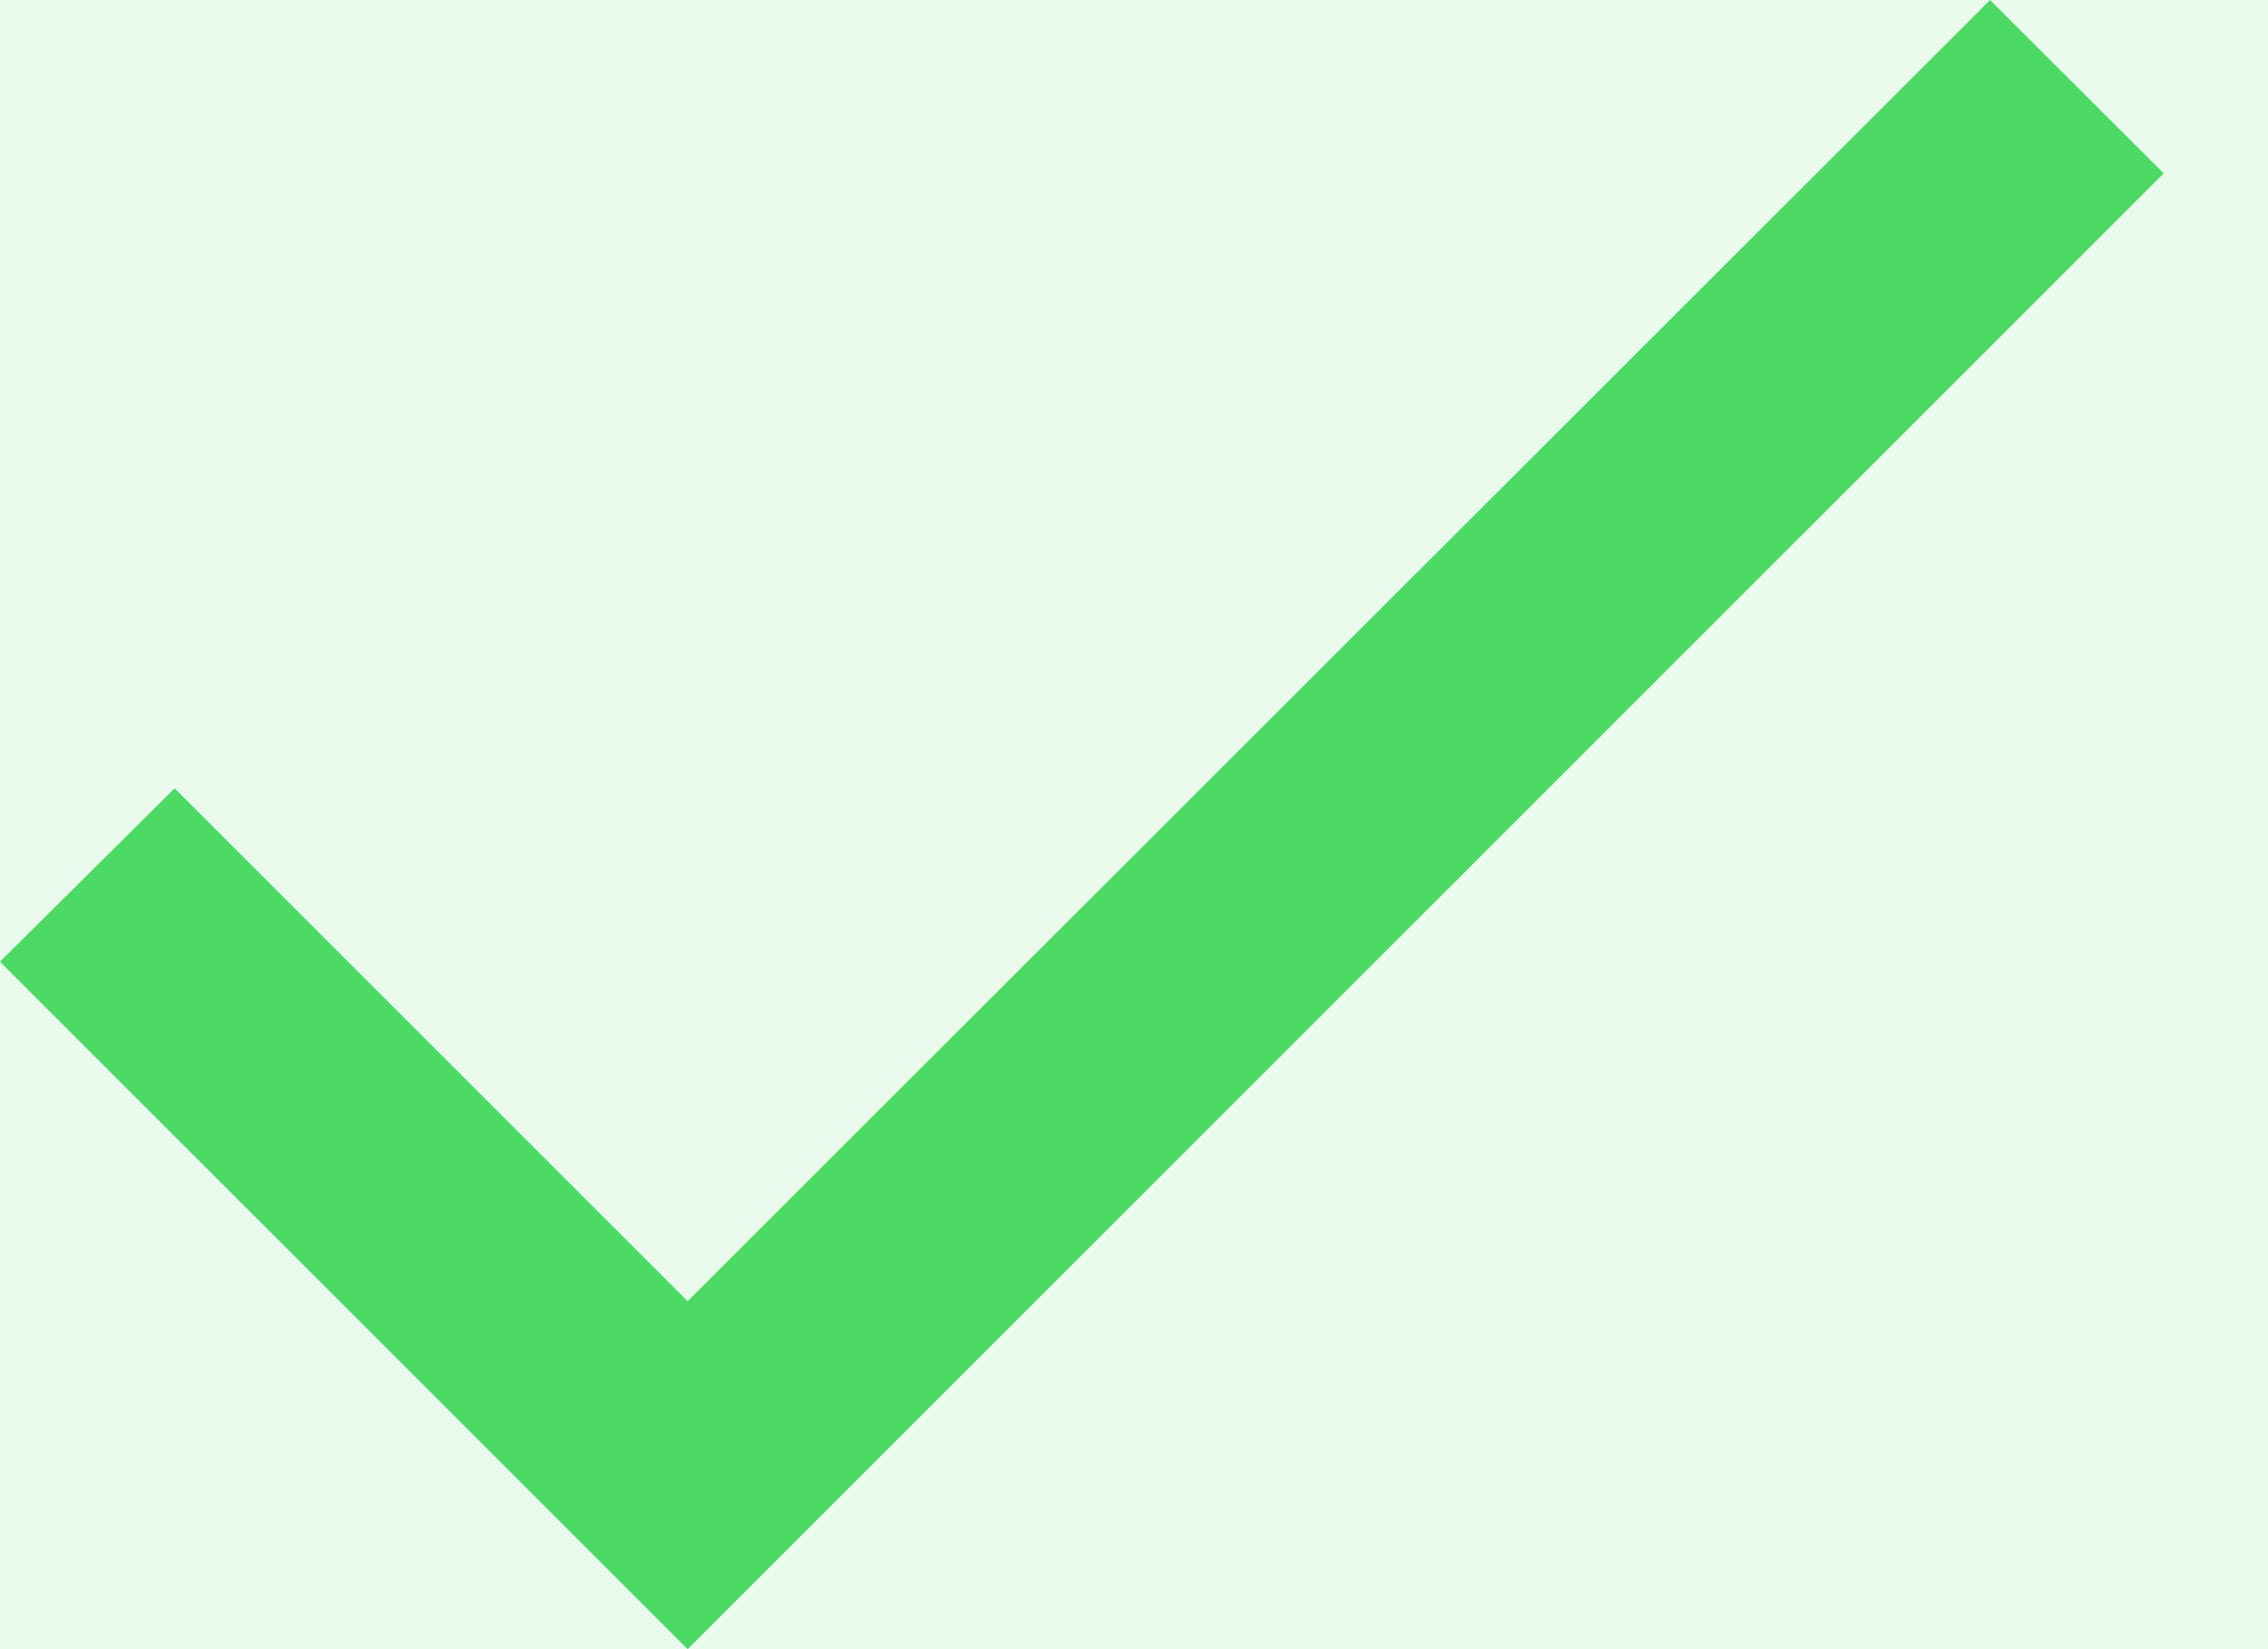 <svg width="11" height="8" xmlns="http://www.w3.org/2000/svg" xmlns:xlink="http://www.w3.org/1999/xlink"><defs><filter x="-3.7%" y="-5.1%" width="107.5%" height="114.1%" filterUnits="objectBoundingBox" id="b"><feOffset dy="4" in="SourceAlpha" result="shadowOffsetOuter1"/><feGaussianBlur stdDeviation="4" in="shadowOffsetOuter1" result="shadowBlurOuter1"/><feComposite in="shadowBlurOuter1" in2="SourceAlpha" operator="out" result="shadowBlurOuter1"/><feColorMatrix values="0 0 0 0 0.514 0 0 0 0 0.592 0 0 0 0 0.671 0 0 0 0.24 0" in="shadowBlurOuter1" result="shadowMatrixOuter1"/><feOffset in="SourceAlpha" result="shadowOffsetOuter2"/><feGaussianBlur stdDeviation="1" in="shadowOffsetOuter2" result="shadowBlurOuter2"/><feComposite in="shadowBlurOuter2" in2="SourceAlpha" operator="out" result="shadowBlurOuter2"/><feColorMatrix values="0 0 0 0 0.514 0 0 0 0 0.592 0 0 0 0 0.671 0 0 0 0.12 0" in="shadowBlurOuter2" result="shadowMatrixOuter2"/><feMerge><feMergeNode in="shadowMatrixOuter1"/><feMergeNode in="shadowMatrixOuter2"/></feMerge></filter><rect id="a" x="0" y="0" width="375" height="198" rx="6"/></defs><g fill="none" fill-rule="evenodd"><path fill="#FFF" d="M-743-347H697v900H-743z"/><g transform="translate(-47 -99)"><mask id="c" fill="#fff"><use xlink:href="#a"/></mask><use fill="#000" filter="url(#b)" xlink:href="#a"/><rect stroke="#FA4A84" stroke-linejoin="square" fill="#FFF" x=".5" y=".5" width="374" height="197" rx="6"/><g mask="url(#c)"><g transform="translate(44 95)" fill="#4CD964"><circle opacity=".12" cx="8" cy="8" r="8"/><path fill-rule="nonzero" d="M6.335 10.312L3.847 7.824 3 8.665 6.335 12l7.159-7.159L12.652 4z"/></g></g></g></g></svg>